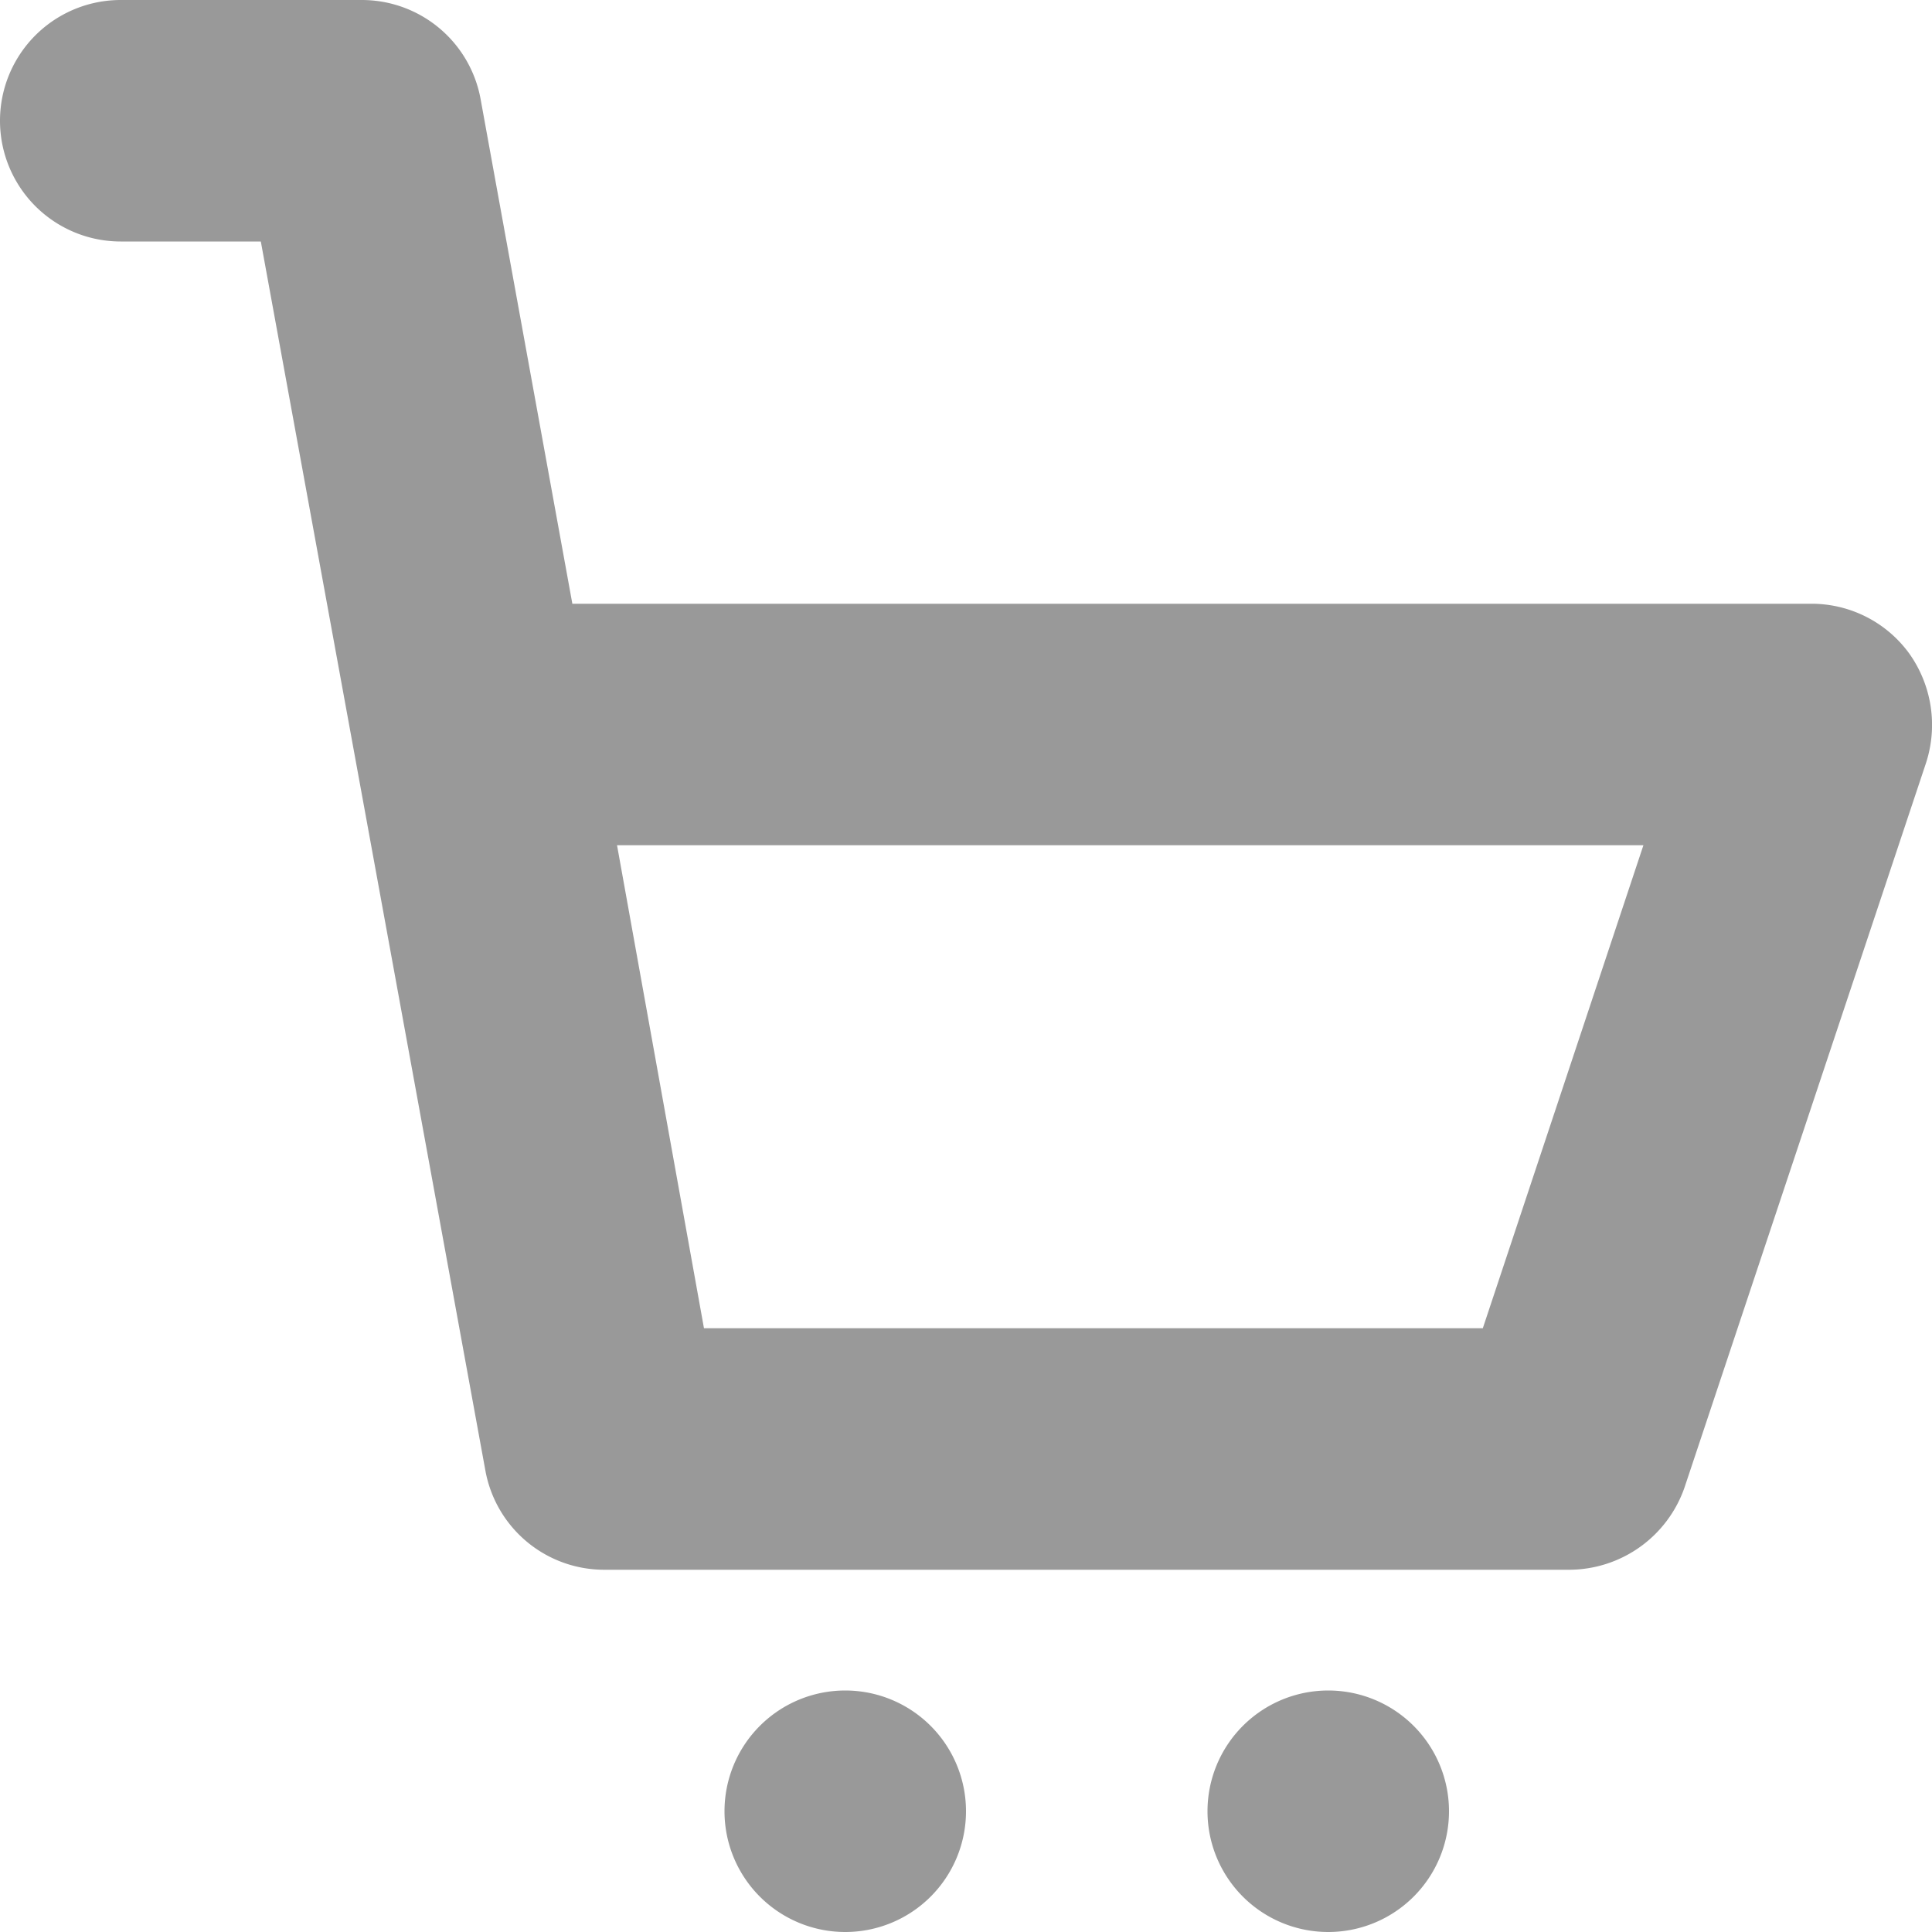 <svg xmlns="http://www.w3.org/2000/svg" xmlns:xlink="http://www.w3.org/1999/xlink" width="16" height="16" viewBox="0 0 16 16">
  <defs>
    <style>
      .cls-1 {
        fill: #999;
        fill-rule: evenodd;
        filter: url(#filter);
      }
    </style>
    <filter id="filter" x="1164" y="1173" width="16" height="16" filterUnits="userSpaceOnUse">
      <feFlood result="flood" flood-color="#e5a440"/>
      <feComposite result="composite" operator="in" in2="SourceGraphic"/>
      <feBlend result="blend" in2="SourceGraphic"/>
    </filter>
  </defs>
  <path id="Shopping_cart" data-name="Shopping cart" class="cls-1" d="M1179.81,1178.41a1,1,0,0,0-.81-0.41h-10.26l-0.76-4.18a1,1,0,0,0-.98-0.82h-2a1,1,0,0,0,0,2h1.16l1.86,10.18a1,1,0,0,0,.98.82h8a1.014,1.014,0,0,0,.95-0.68l2-6A1.02,1.02,0,0,0,1179.81,1178.41Zm-3.53,5.59h-6.45l-0.72-4h8.5Zm-1.28,3a1,1,0,1,0,1,1A1,1,0,0,0,1175,1187Zm-4,0a1,1,0,1,0,1,1A1,1,0,0,0,1171,1187Z" transform="translate(-1164 -1173)"/>
</svg>
